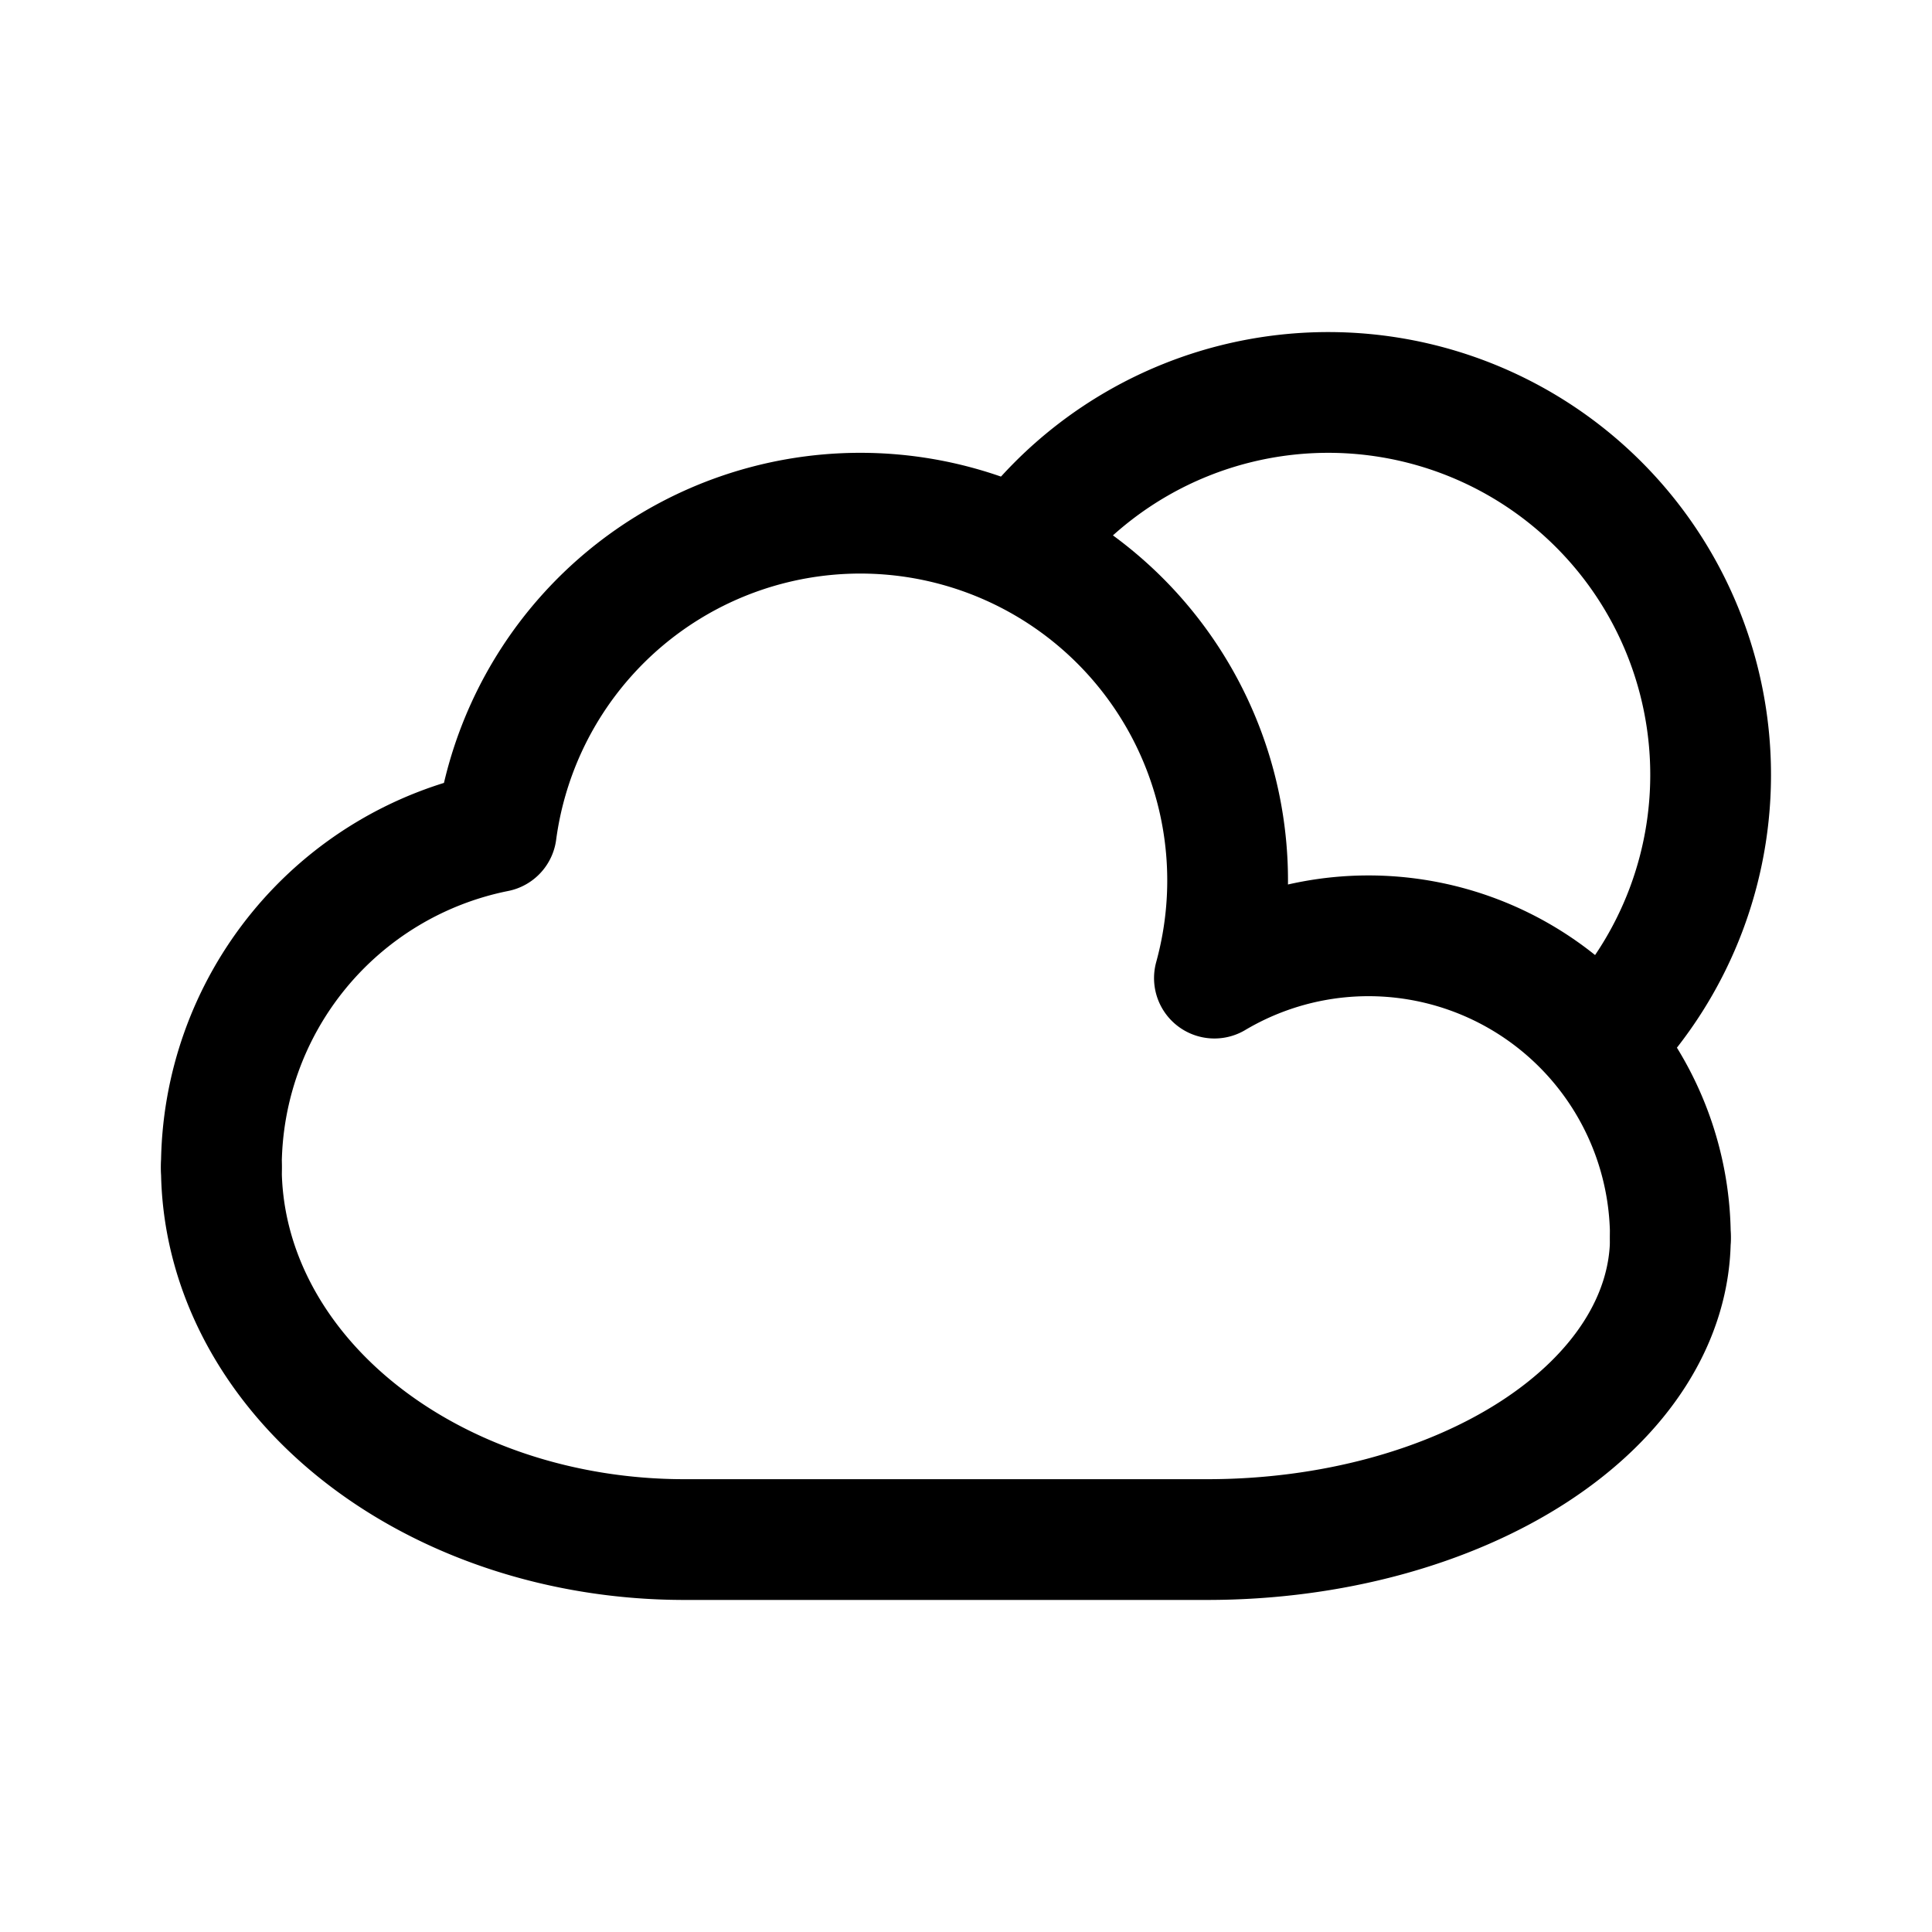 <svg xmlns="http://www.w3.org/2000/svg" width="192" height="192" fill="none"><path stroke="#000" stroke-linecap="round" stroke-linejoin="round" stroke-width="12" d="M120 153H68m52 0c6.041 0 12.022-.776 17.603-2.284s10.652-3.717 14.924-6.503c4.271-2.786 7.66-6.093 9.971-9.732C164.81 130.841 166 126.94 166 123m-144-7c0 4.859 1.19 9.67 3.502 14.159s5.7 8.568 9.971 12.004c4.272 3.436 9.343 6.161 14.924 8.021C55.977 152.043 61.959 153 68 153m91.335-49.603a38 38 0 0 0 10.62-28.253 38 38 0 0 0-13.326-27.083 38.004 38.004 0 0 0-55.057 6.176"/><path stroke="#000" stroke-linecap="round" stroke-linejoin="round" stroke-width="12" d="M22 116a34 34 0 0 1 27.322-33.338 36.5 36.5 0 0 1 26.731-30.418 36.5 36.5 0 0 1 44.703 44.703l-.069.256A30 30 0 0 1 166 123"/></svg>